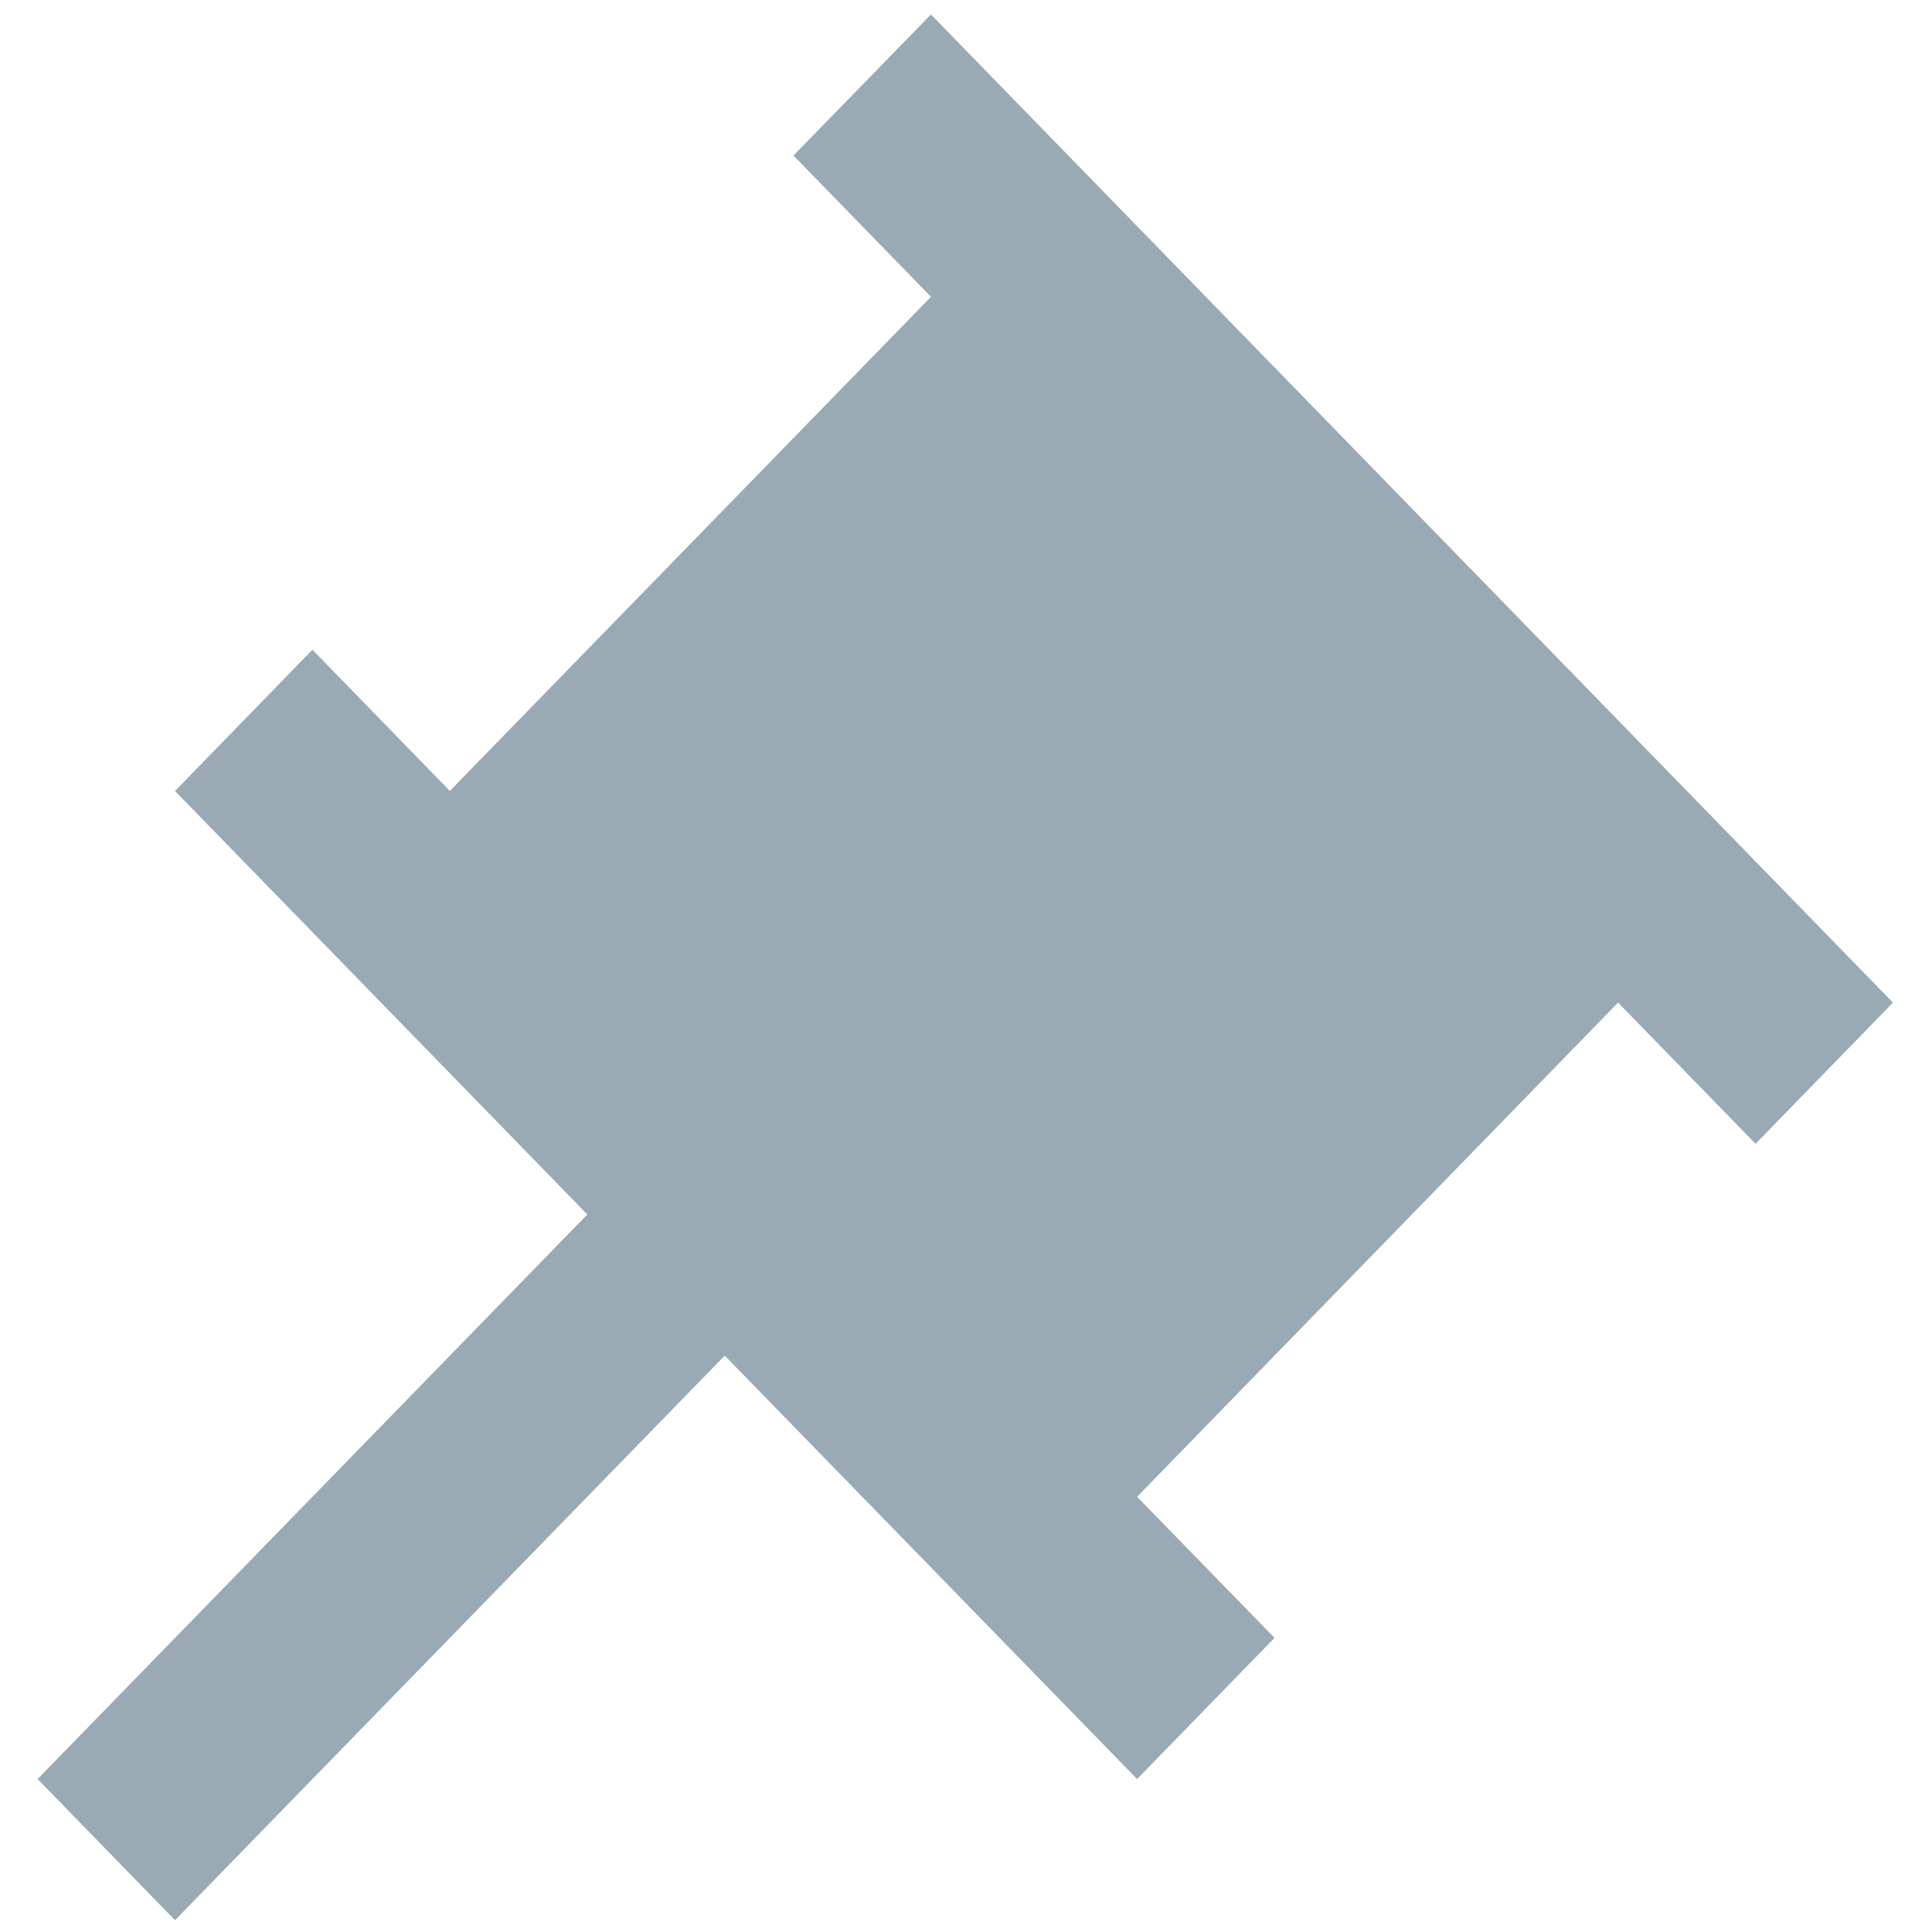 <svg width="20" height="20" viewBox="0 0 48 48" fill="none" xmlns="http://www.w3.org/2000/svg">
<path d="M47.03 24.91L23.13 0.36L19.713 3.864L23.13 7.374L11.178 19.648V19.652L7.762 16.143L4.348 19.652L14.592 30.173L0.934 44.2L4.348 47.707L18.006 33.68L28.251 44.2L31.665 40.693L28.251 37.187L40.199 24.91H40.202L43.616 28.417L47.03 24.91Z" fill="#99AAB5"/>
</svg>
